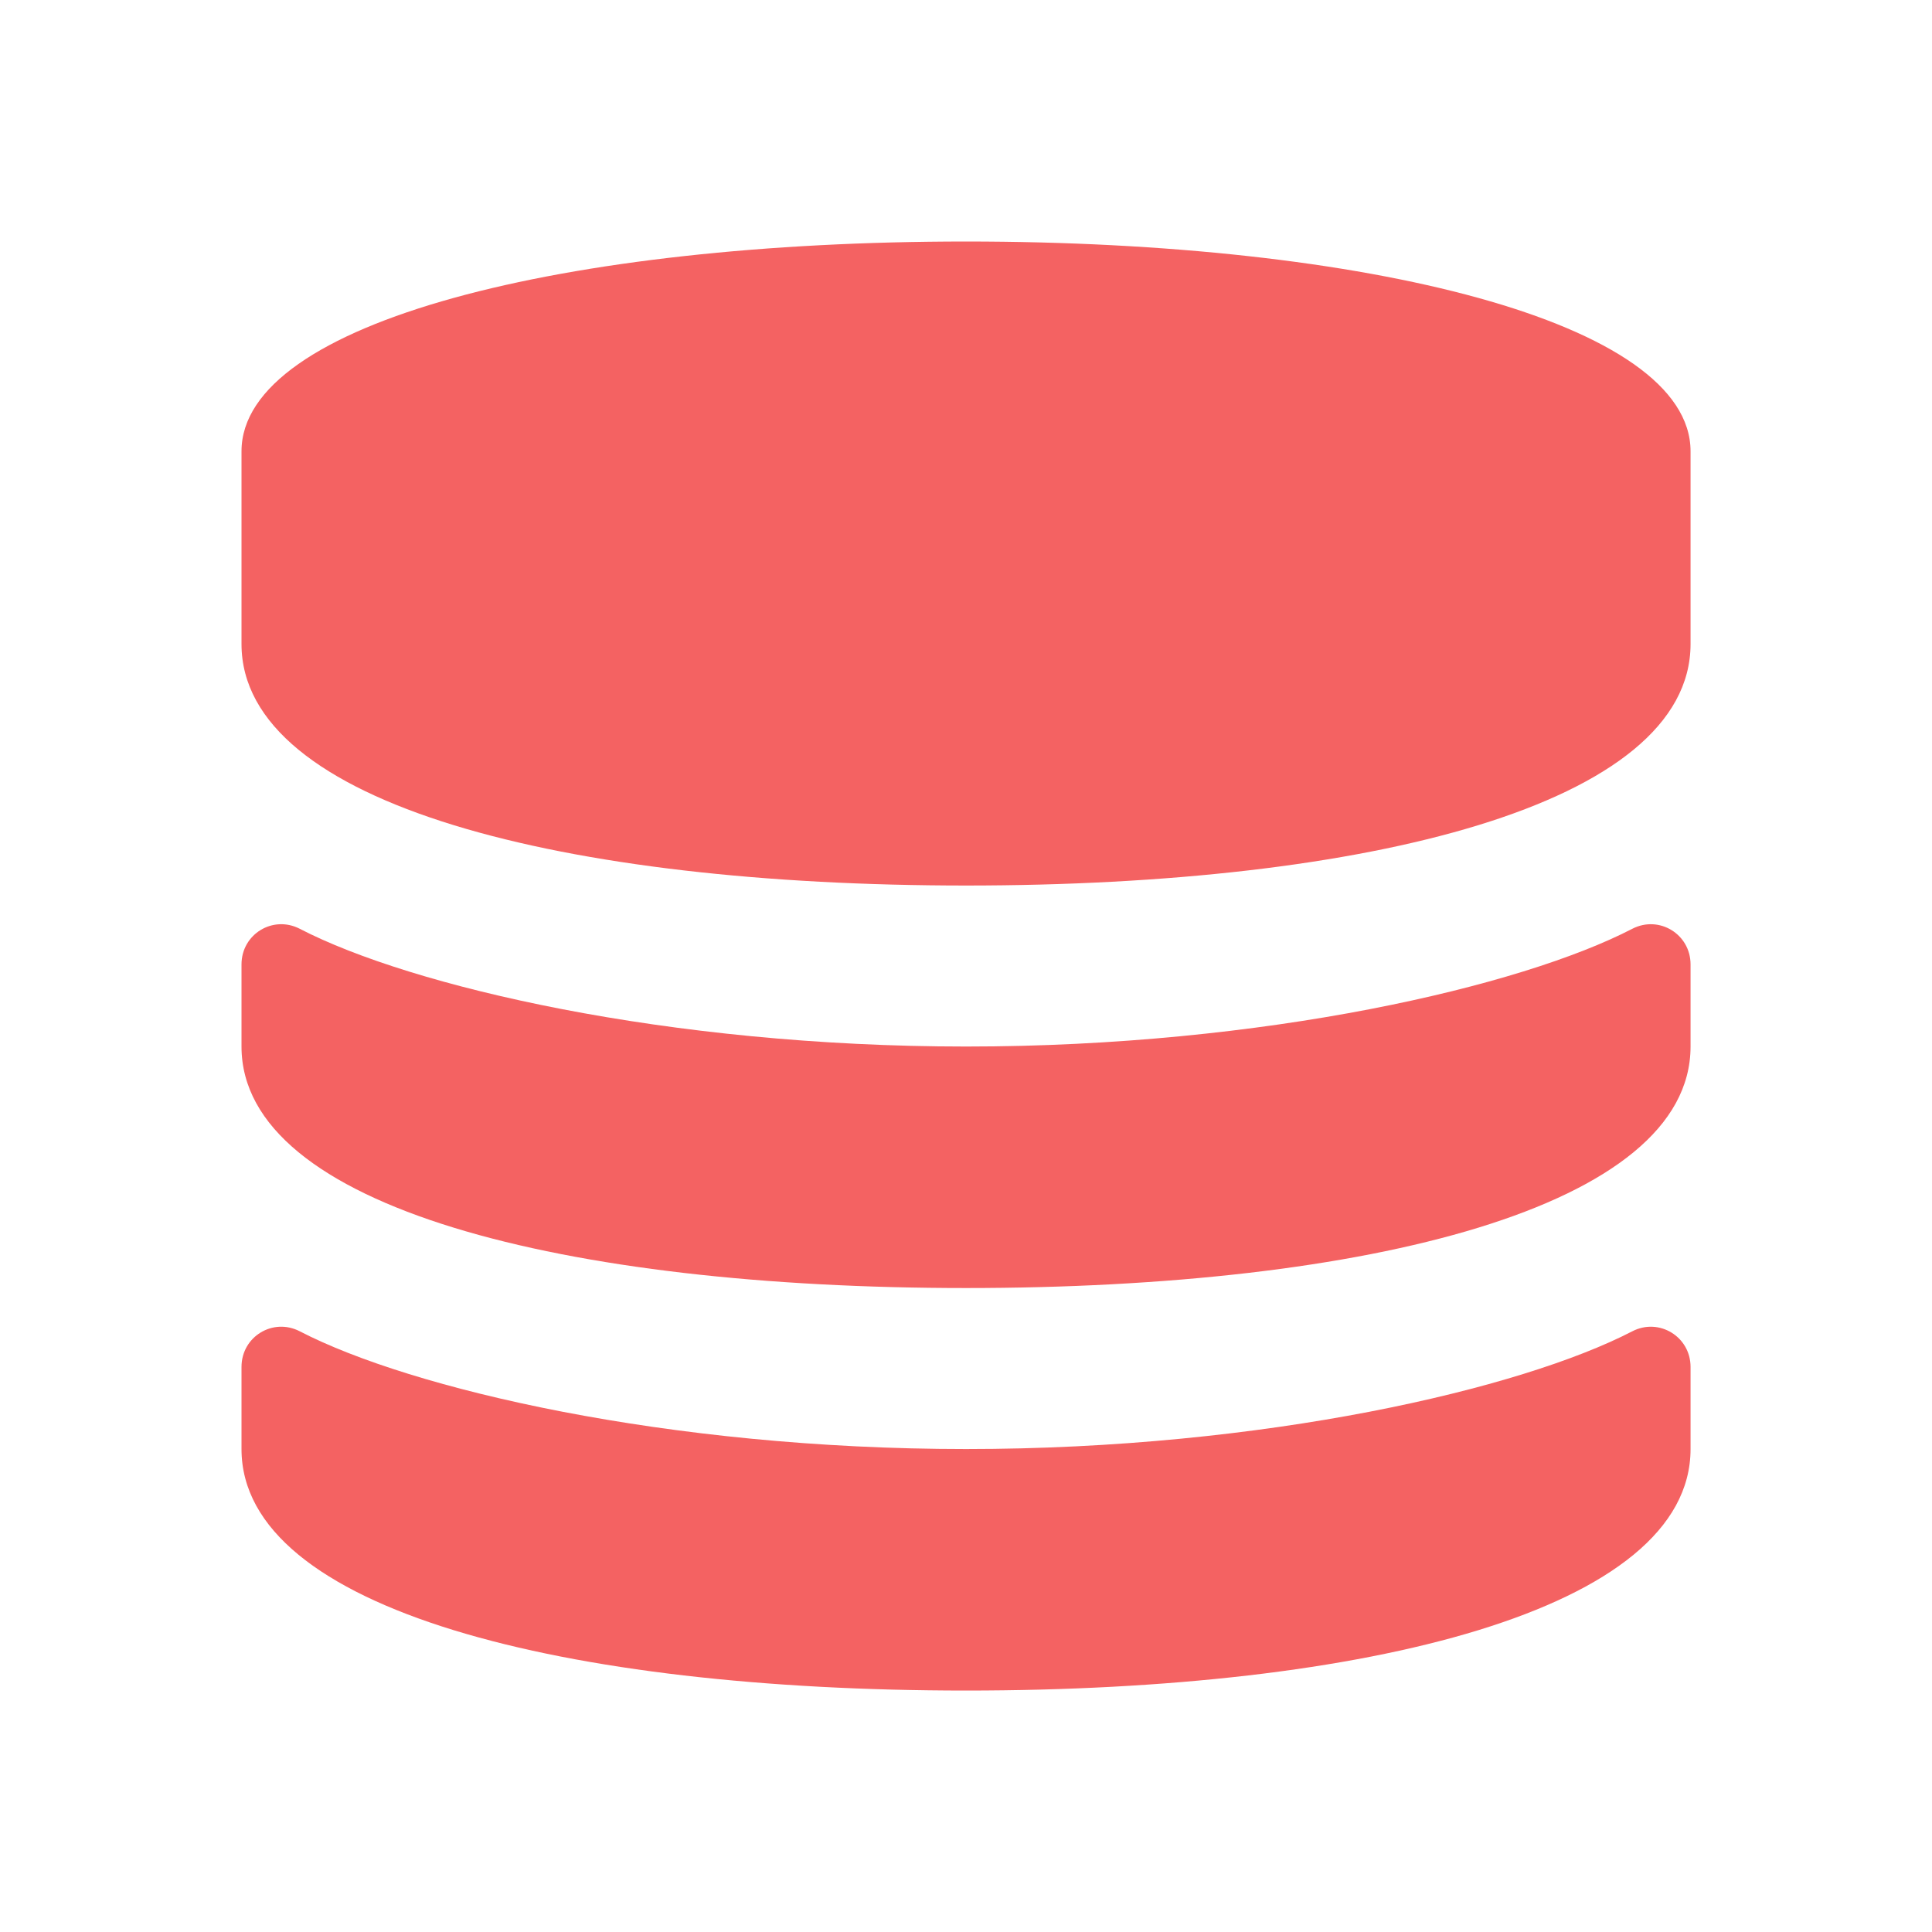 <svg width="24px" height="24px" version="1.1" viewBox="0 0 256 256" xmlns="http://www.w3.org/2000/svg">
 <g fill="#f46262" font-family="none" font-size="none" font-weight="none" stroke-dasharray="" stroke-miterlimit="10" text-anchor="none" style="mix-blend-mode:normal">
  <g transform="scale(10.667)" fill="#f46262">
   <path d="m12 3c-4.971 0-9 1-9 2.606v2.394c0 2 4.029 3 9 3s9-1 9-3v-2.394c0-1.606-4.029-2.606-9-2.606z"/>
   <path d="m12 13c-3.712 0-6.899-0.749-8.275-1.462-0.334-0.173-0.725 0.065-0.725 0.442v1.02c0 2 4.029 3 9 3s9-1 9-3v-1.02c0-0.376-0.391-0.615-0.725-0.442-1.376 0.713-4.563 1.462-8.275 1.462z"/>
   <path d="m12 18c-3.712 0-6.899-0.749-8.275-1.462-0.334-0.173-0.725 0.065-0.725 0.442v1.02c0 2 4.029 3 9 3s9-1 9-3v-1.02c0-0.376-0.391-0.615-0.725-0.442-1.376 0.713-4.563 1.462-8.275 1.462z"/>
  </g>
 </g>
</svg>
